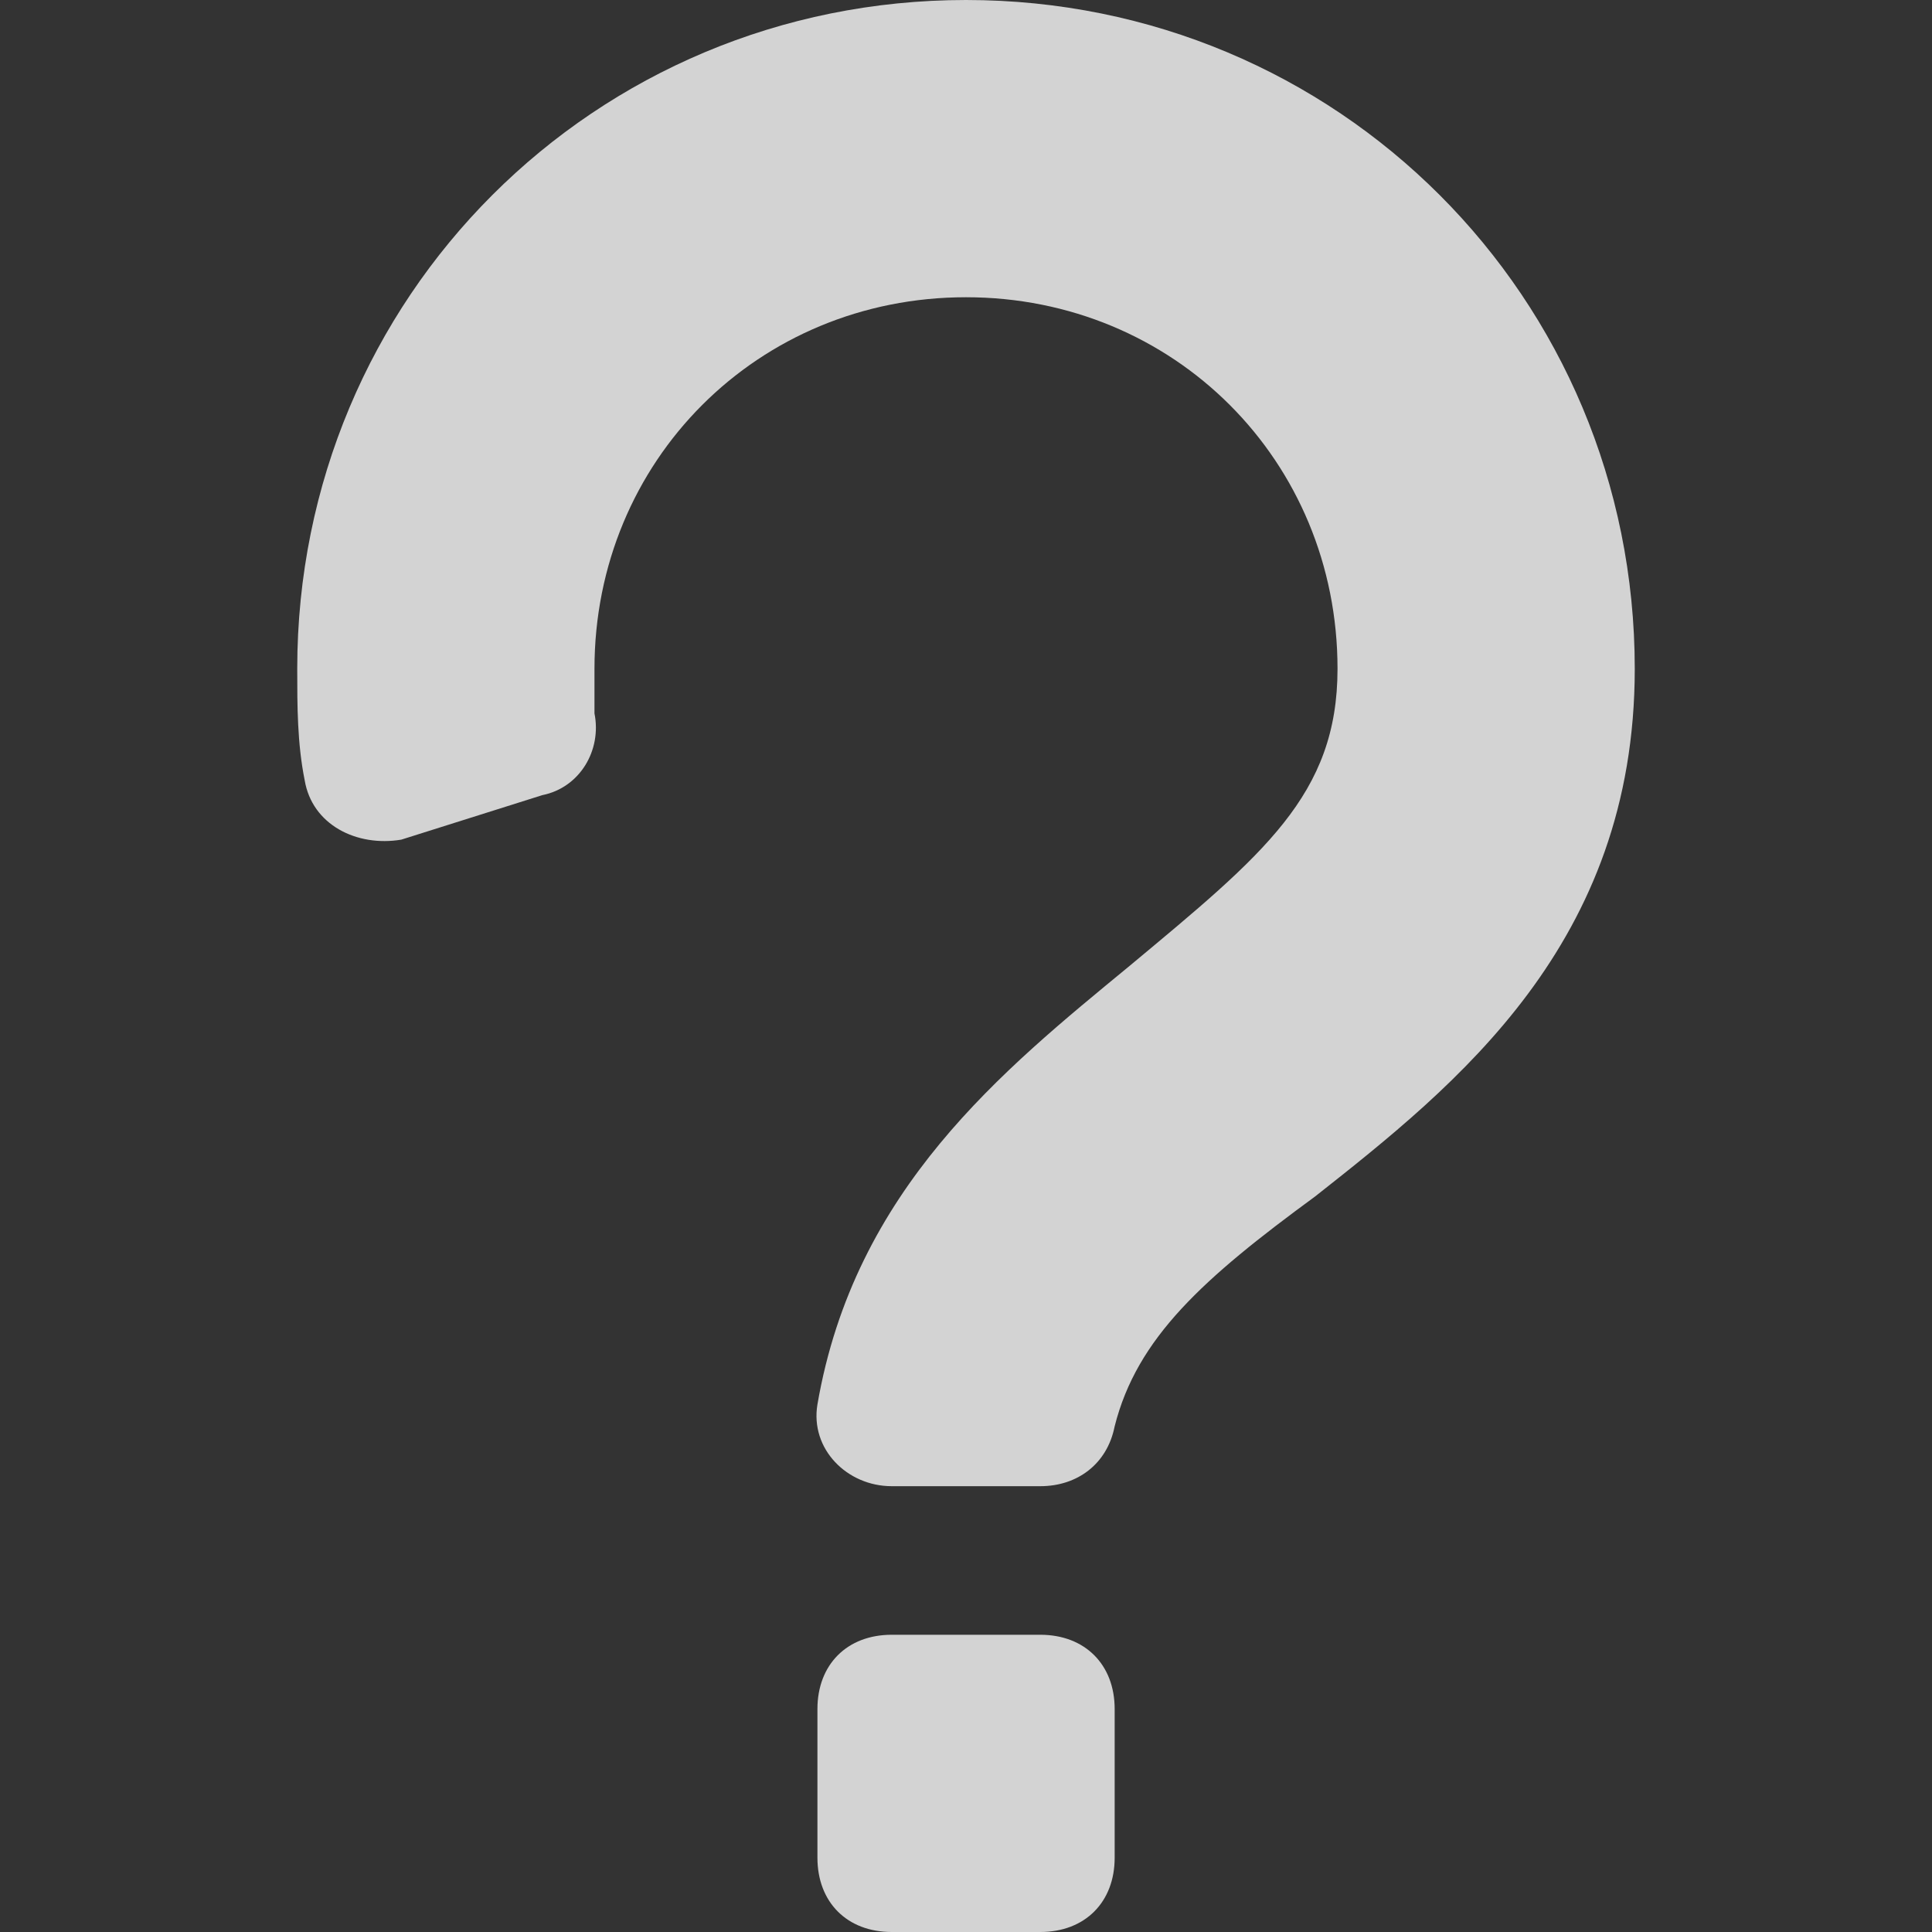 <svg width="20" height="20" viewBox="0 0 20 20" fill="none" xmlns="http://www.w3.org/2000/svg">
<rect x="0" y="0" width="20" height="20" fill="#333333" stroke="none"/>
<g opacity="0.8">
<path d="M10.769 16.923H9.231C8.769 16.923 8.462 17.231 8.462 17.692V19.231C8.462 19.692 8.769 20 9.231 20H10.769C11.231 20 11.539 19.692 11.539 19.231V17.692C11.539 17.231 11.231 16.923 10.769 16.923Z" fill="#FBFBFB"/>
<path d="M10 0C6.154 0 3.077 3.077 3.077 6.923C3.077 7.308 3.077 7.692 3.154 8.077C3.231 8.538 3.692 8.769 4.154 8.692L5.615 8.231C6 8.154 6.231 7.769 6.154 7.385C6.154 7.231 6.154 7.077 6.154 6.923C6.154 4.769 7.846 3.077 10 3.077C12.154 3.077 13.846 4.769 13.846 6.923C13.846 8.231 13.077 8.846 11.692 10C10.385 11.077 8.846 12.308 8.462 14.539C8.385 15 8.769 15.385 9.231 15.385H10.769C11.154 15.385 11.461 15.154 11.538 14.769C11.769 13.846 12.461 13.231 13.615 12.385C15.077 11.231 16.923 9.769 16.923 6.923C16.923 3.077 13.846 0 10 0Z" fill="#FBFBFB"/>
</g>
</svg>
